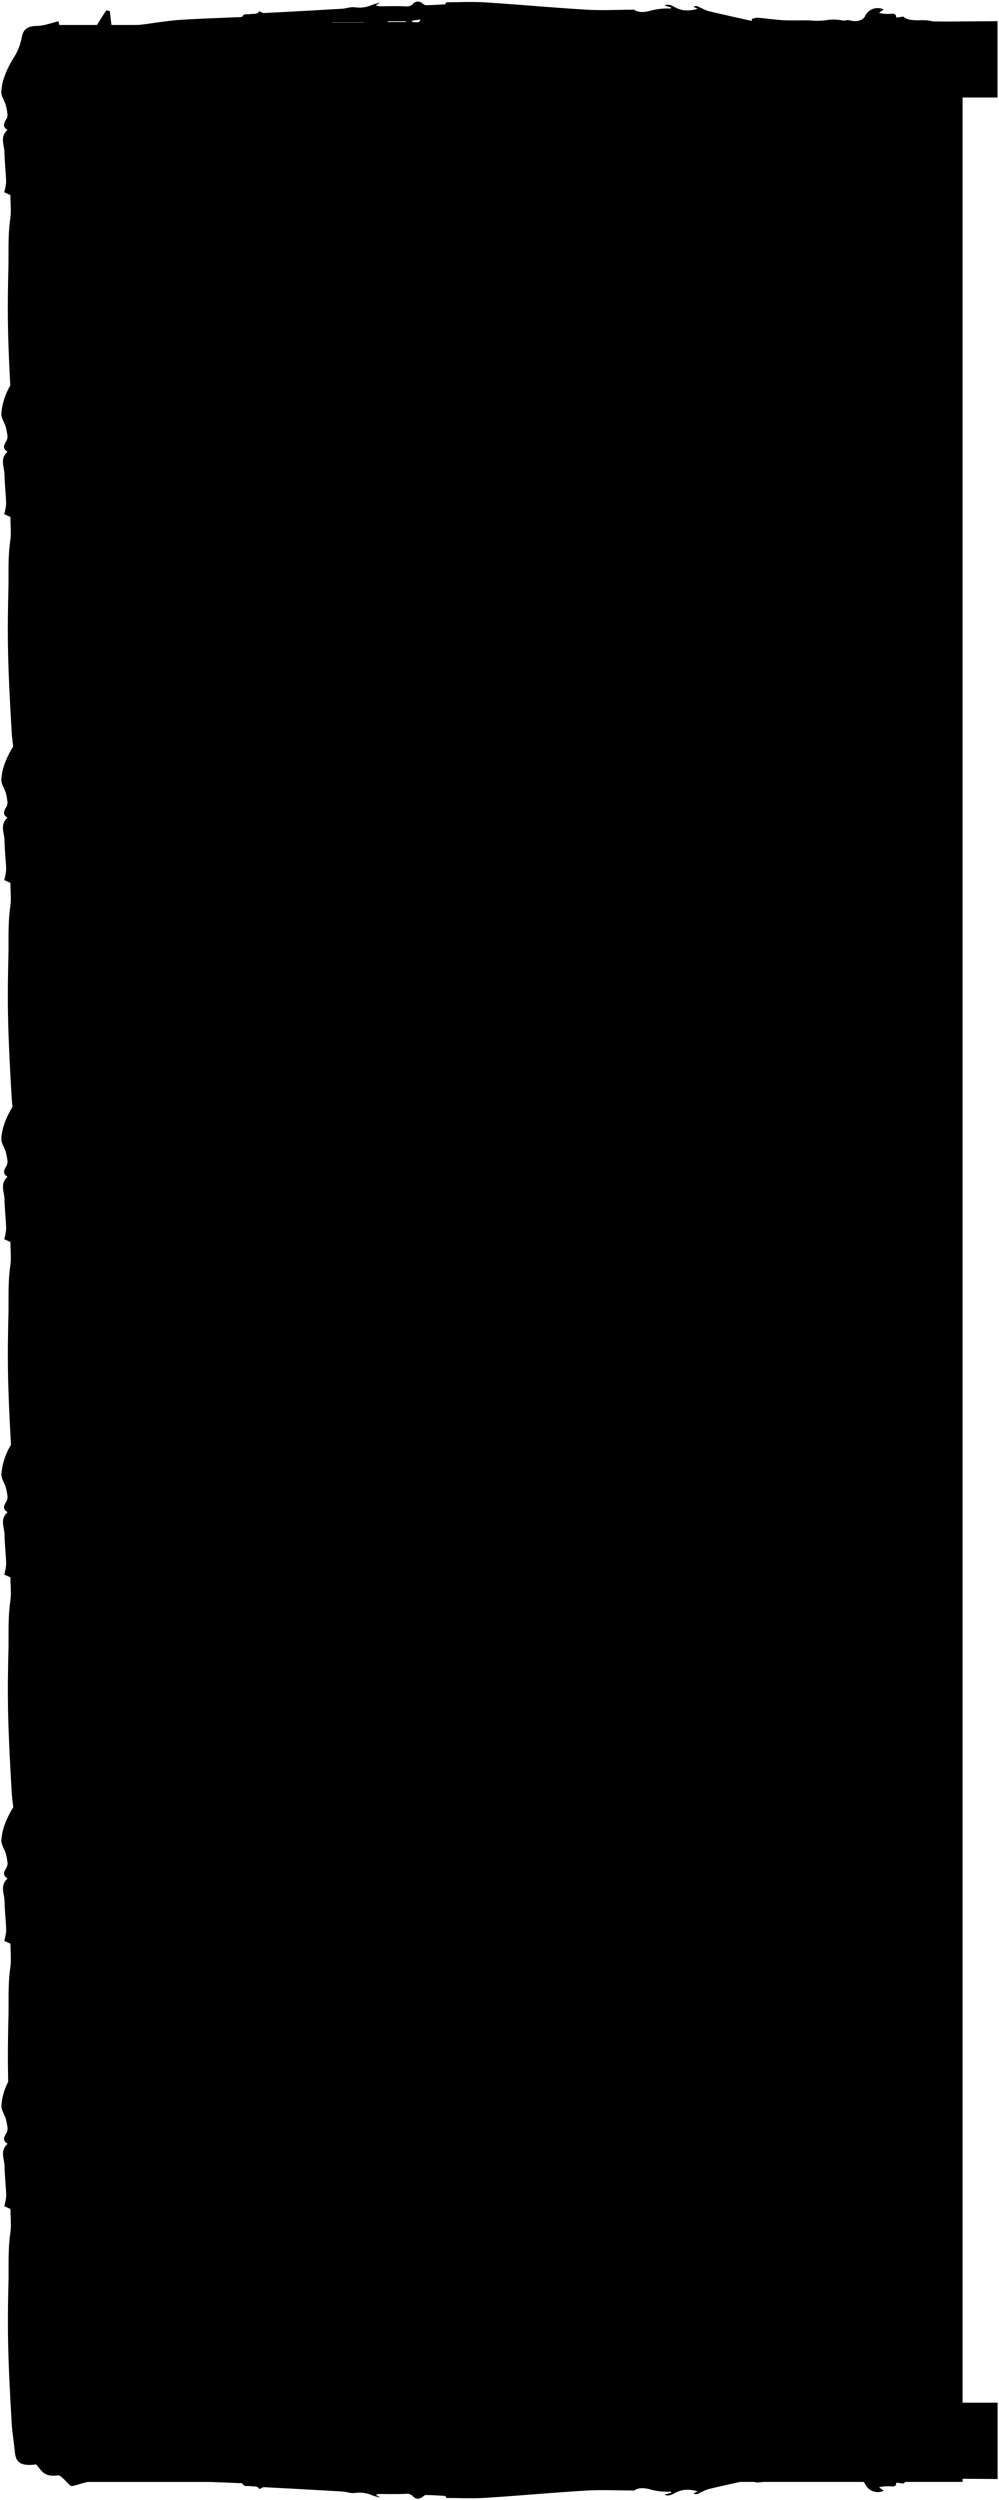 <svg xmlns="http://www.w3.org/2000/svg" width="356.498" height="892.014" viewBox="0 0 356.498 892.014">
  <path id="HG-Termine" d="M17995.568-3933.992a2.389,2.389,0,0,1-1.682-.877,3.041,3.041,0,0,0-2.709-.864c-2.982.142-5.975.046-8.967.046a2.743,2.743,0,0,0-1.543.338c.434.26.871.521,1.3.777-.008.05-.018.1-.027.151-.881-.265-1.775-.489-2.635-.8a11.192,11.192,0,0,0-6.049-.854c-1.48.26-3.1-.411-4.664-.5q-13.91-.823-27.82-1.54c-.521-.023-1.068.4-1.764.681-.5-1.3-2.02-.831-3.32-1.073a3.879,3.879,0,0,0-.8-.027c-.717.027-1.457.05-1.9-.882-.086-.174-.566-.169-1.014-.164-.16,0-.316,0-.447,0-3.309-.15-6.619-.27-9.928-.406h-43.859c-1.732.408-3.416.964-5.135,1.421h-.863c-1.562-1.334-3.5-3.947-4.623-3.778-5.029.749-5.879-1.919-7.729-3.9-5.236.662-7.2-.484-7.57-4.331-.348-3.513-.951-7.017-1.156-10.53-.512-8.931-1.01-17.862-1.229-26.8-.191-7.606-.123-15.221.082-22.832.16-6-.215-12.005.658-18,.406-2.8.068-5.651.068-8.629l-2.221-1.01a18.826,18.826,0,0,0,.705-3.732c-.115-3.485-.535-6.966-.6-10.448-.045-2.7-1.748-5.559,1.084-8.076-1.883-1.17-1.252-2.344-.617-3.518a3.358,3.358,0,0,0,.611-2.006,25.665,25.665,0,0,0-.625-3.362c-.475-1.6-1.668-3.189-1.58-4.76a21.944,21.944,0,0,1,2.426-8.488c-.186-7.538-.117-15.084.086-22.626.16-6-.215-12.005.658-18,.406-2.8.068-5.651.068-8.634-.7-.315-1.736-.786-2.221-1a18.823,18.823,0,0,0,.705-3.732c-.115-3.485-.535-6.966-.6-10.447-.045-2.709-1.748-5.56,1.084-8.077-1.883-1.169-1.252-2.344-.617-3.518a3.368,3.368,0,0,0,.611-2.005,25.653,25.653,0,0,0-.625-3.362c-.475-1.6-1.668-3.189-1.58-4.76.219-4.13,1.963-8.008,4.242-11.8-.242-1.911-.471-3.823-.584-5.74-.512-8.926-1.01-17.861-1.229-26.792-.191-7.611-.123-15.226.082-22.832.16-6-.215-12.005.658-18,.406-2.8.068-5.646.068-8.629l-2.221-1.009a18.766,18.766,0,0,0,.705-3.732c-.115-3.481-.535-6.962-.6-10.448-.045-2.7-1.748-5.559,1.084-8.072-1.883-1.174-1.252-2.348-.617-3.518a3.371,3.371,0,0,0,.611-2.01,25.747,25.747,0,0,0-.625-3.357c-.475-1.6-1.668-3.193-1.58-4.76a24.065,24.065,0,0,1,3.436-10.412c-.428-7.623-.818-15.246-1.006-22.873-.191-7.61-.123-15.221.082-22.832.16-6-.215-12.005.658-18,.406-2.8.068-5.646.068-8.629-.7-.32-1.736-.786-2.221-1.005a18.8,18.8,0,0,0,.705-3.737c-.115-3.481-.535-6.962-.6-10.443-.045-2.709-1.748-5.56,1.084-8.077-1.883-1.174-1.252-2.343-.617-3.518a3.366,3.366,0,0,0,.611-2.005,25.683,25.683,0,0,0-.625-3.362c-.475-1.6-1.668-3.193-1.58-4.76.211-3.972,1.83-7.71,3.982-11.361-.137-1.2-.254-2.4-.324-3.6-.512-8.931-1.01-17.862-1.229-26.8-.191-7.606-.123-15.222.082-22.832.16-6-.215-12.005.658-18,.406-2.8.068-5.651.068-8.634-.7-.315-1.736-.786-2.221-1a18.829,18.829,0,0,0,.705-3.732c-.115-3.485-.535-6.967-.6-10.448-.045-2.709-1.748-5.56,1.084-8.077-1.883-1.169-1.252-2.343-.617-3.517a3.359,3.359,0,0,0,.611-2.006,25.661,25.661,0,0,0-.625-3.362c-.475-1.6-1.668-3.189-1.58-4.76.219-4.122,1.955-7.992,4.229-11.774-.236-1.875-.461-3.75-.57-5.63-.512-8.926-1.01-17.862-1.229-26.793-.191-7.61-.123-15.226.082-22.832.16-6-.215-12.005.658-18,.406-2.8.068-5.646.068-8.629l-2.221-1.009a18.766,18.766,0,0,0,.705-3.732c-.115-3.485-.535-6.962-.6-10.447-.045-2.7-1.748-5.56,1.084-8.072-1.883-1.174-1.252-2.348-.617-3.522a3.349,3.349,0,0,0,.611-2.005,25.8,25.8,0,0,0-.625-3.362c-.475-1.6-1.668-3.188-1.58-4.755a23.538,23.538,0,0,1,3.2-9.977c-.33-6.165-.613-12.33-.766-18.5-.191-7.606-.123-15.221.082-22.832.16-6-.215-12.005.658-18,.406-2.8.068-5.651.068-8.634-.7-.315-1.736-.786-2.221-1a18.819,18.819,0,0,0,.705-3.732c-.115-3.486-.535-6.967-.6-10.448-.045-2.709-1.748-5.56,1.084-8.077-1.883-1.169-1.252-2.343-.617-3.518a3.358,3.358,0,0,0,.611-2.005,25.683,25.683,0,0,0-.625-3.362c-.475-1.6-1.668-3.188-1.58-4.76.236-4.477,2.266-8.657,4.828-12.75a20.087,20.087,0,0,0,2.467-6.633c.508-2.462,1.475-4,5.578-4.075,2.463-.041,4.893-1.028,7.541-1.635.094.425.191.866.289,1.32h13.426c1.084-1.748,2.2-3.484,3.3-5.227l1.307.274c.17,1.649.395,3.3.551,4.951q4.573,0,9.146-.008a18.822,18.822,0,0,0,2.262-.21c4.326-.539,8.643-1.292,12.982-1.594,6.936-.479,13.893-.662,20.842-.982.131,0,.283,0,.443,0,.451,0,.932.009,1.014-.165.447-.932,1.188-.909,1.9-.882a3.862,3.862,0,0,0,.8-.027c1.3-.242,2.822.229,3.32-1.078.7.283,1.242.708,1.764.681q13.91-.713,27.82-1.535c1.563-.1,3.184-.763,4.664-.5a11.289,11.289,0,0,0,6.049-.854c.859-.32,1.754-.539,2.631-.809.014.055.023.1.031.151-.434.26-.871.521-1.3.776a2.712,2.712,0,0,0,1.543.343c2.992,0,5.984-.1,8.967.041a3.018,3.018,0,0,0,2.709-.863,2.392,2.392,0,0,1,1.678-.873h.068a2.982,2.982,0,0,1,1.7.712,2.265,2.265,0,0,0,1.16.617c2.279-.045,4.564-.169,6.838-.329.2-.014.371-.512.518-.727,4.568,0,9.209-.247,13.814.046,12.045.763,24.074,1.882,36.121,2.6,5.357.324,10.752.036,16.135.027.3,0,.686-.133.895,0,1.768,1.151,3.732.877,5.523.438a22.3,22.3,0,0,1,7.5-.845c.041.009.092-.137.256-.4-.758-.214-1.471-.416-2.494-.708,1.736-.7,2.865.146,3.971.722,2.484,1.293,4.992,1.289,7.93.489-.7-.366-1.115-.581-1.525-.791a2.257,2.257,0,0,1,1.727-.064,25.584,25.584,0,0,0,3.439,1.59c5.213,1.265,10.461,2.389,15.7,3.568,0-.233,0-.461,0-.694a6.976,6.976,0,0,1,2.041-.457c3.18.251,6.336.74,9.516.9,1.6.078,3.2.064,4.811.05,1.951-.014,3.9-.032,5.844.119a23.593,23.593,0,0,0,4.248-.183,16.065,16.065,0,0,1,6.139.146c.4.109.887-.151,1.33-.165a4.421,4.421,0,0,1,1.348.128c2.078.621,4.4-.073,5.139-1.576a4.951,4.951,0,0,1,6.629-2.371c-.607.447-1.15.845-1.689,1.242a14.24,14.24,0,0,0,4.166.311c1.041-.068,1.955-.142,2.027,1.348.9-.128,1.691-.242,2.477-.356a4.891,4.891,0,0,0,2.32,1.1,19.033,19.033,0,0,0,3.75.21,15.624,15.624,0,0,1,4.578.406,1.2,1.2,0,0,0,.406.019c.068,0,.137-.009.2-.009,1.91.014,3.818.05,5.729.037,5.555-.05,11.105-.06,16.66-.128v27.245H18190v822.44h12.5v27.25c-4.168-.052-8.332-.072-12.5-.1V-3940h-20.268a4.713,4.713,0,0,0-.879.6l-2.477-.361c-.068,1.494-.986,1.421-2.027,1.352a13.91,13.91,0,0,0-4.162.311l1.686,1.243a4.953,4.953,0,0,1-6.629-2.375,2.591,2.591,0,0,0-.588-.772h-35.648c-.711.074-1.424.144-2.137.2a3.228,3.228,0,0,1-1.182-.2h-5.127c-3.816.847-7.633,1.7-11.43,2.617a25.861,25.861,0,0,0-3.436,1.585,2.264,2.264,0,0,1-1.73-.059c.41-.215.826-.425,1.525-.79-2.937-.8-5.445-.8-7.926.489-1.109.576-2.234,1.421-3.975.717,1.023-.288,1.736-.489,2.494-.7-.16-.26-.215-.406-.256-.4a22.067,22.067,0,0,1-7.5-.845c-1.791-.438-3.756-.708-5.523.443-.209.137-.594,0-.895,0-5.377-.009-10.777-.292-16.131.032-12.051.722-24.08,1.841-36.125,2.6-4.605.292-9.246.046-13.814.046-.146-.215-.311-.713-.518-.727-2.273-.164-4.559-.283-6.838-.329-.383-.009-.809.352-1.16.617a2.95,2.95,0,0,1-1.7.713Zm-30.615-883.477h11.594c-.023-.027-.051-.055-.074-.087h-11.529A.4.4,0,0,0,17964.953-4817.469Zm28.588-.658.072.461c.764.073,1.293.123,1.672.123.84,0,.959-.242,1.289-1.014C17995.469-4818.4,17994.5-4818.264,17993.541-4818.126Zm-8.689.479h6.547c0-.087-.006-.174-.006-.265h-6.531C17984.855-4817.821,17984.855-4817.734,17984.852-4817.647Z" transform="translate(-17846.502 4825.506)" stroke="rgba(0,0,0,0)" stroke-width="1"/>
</svg>

